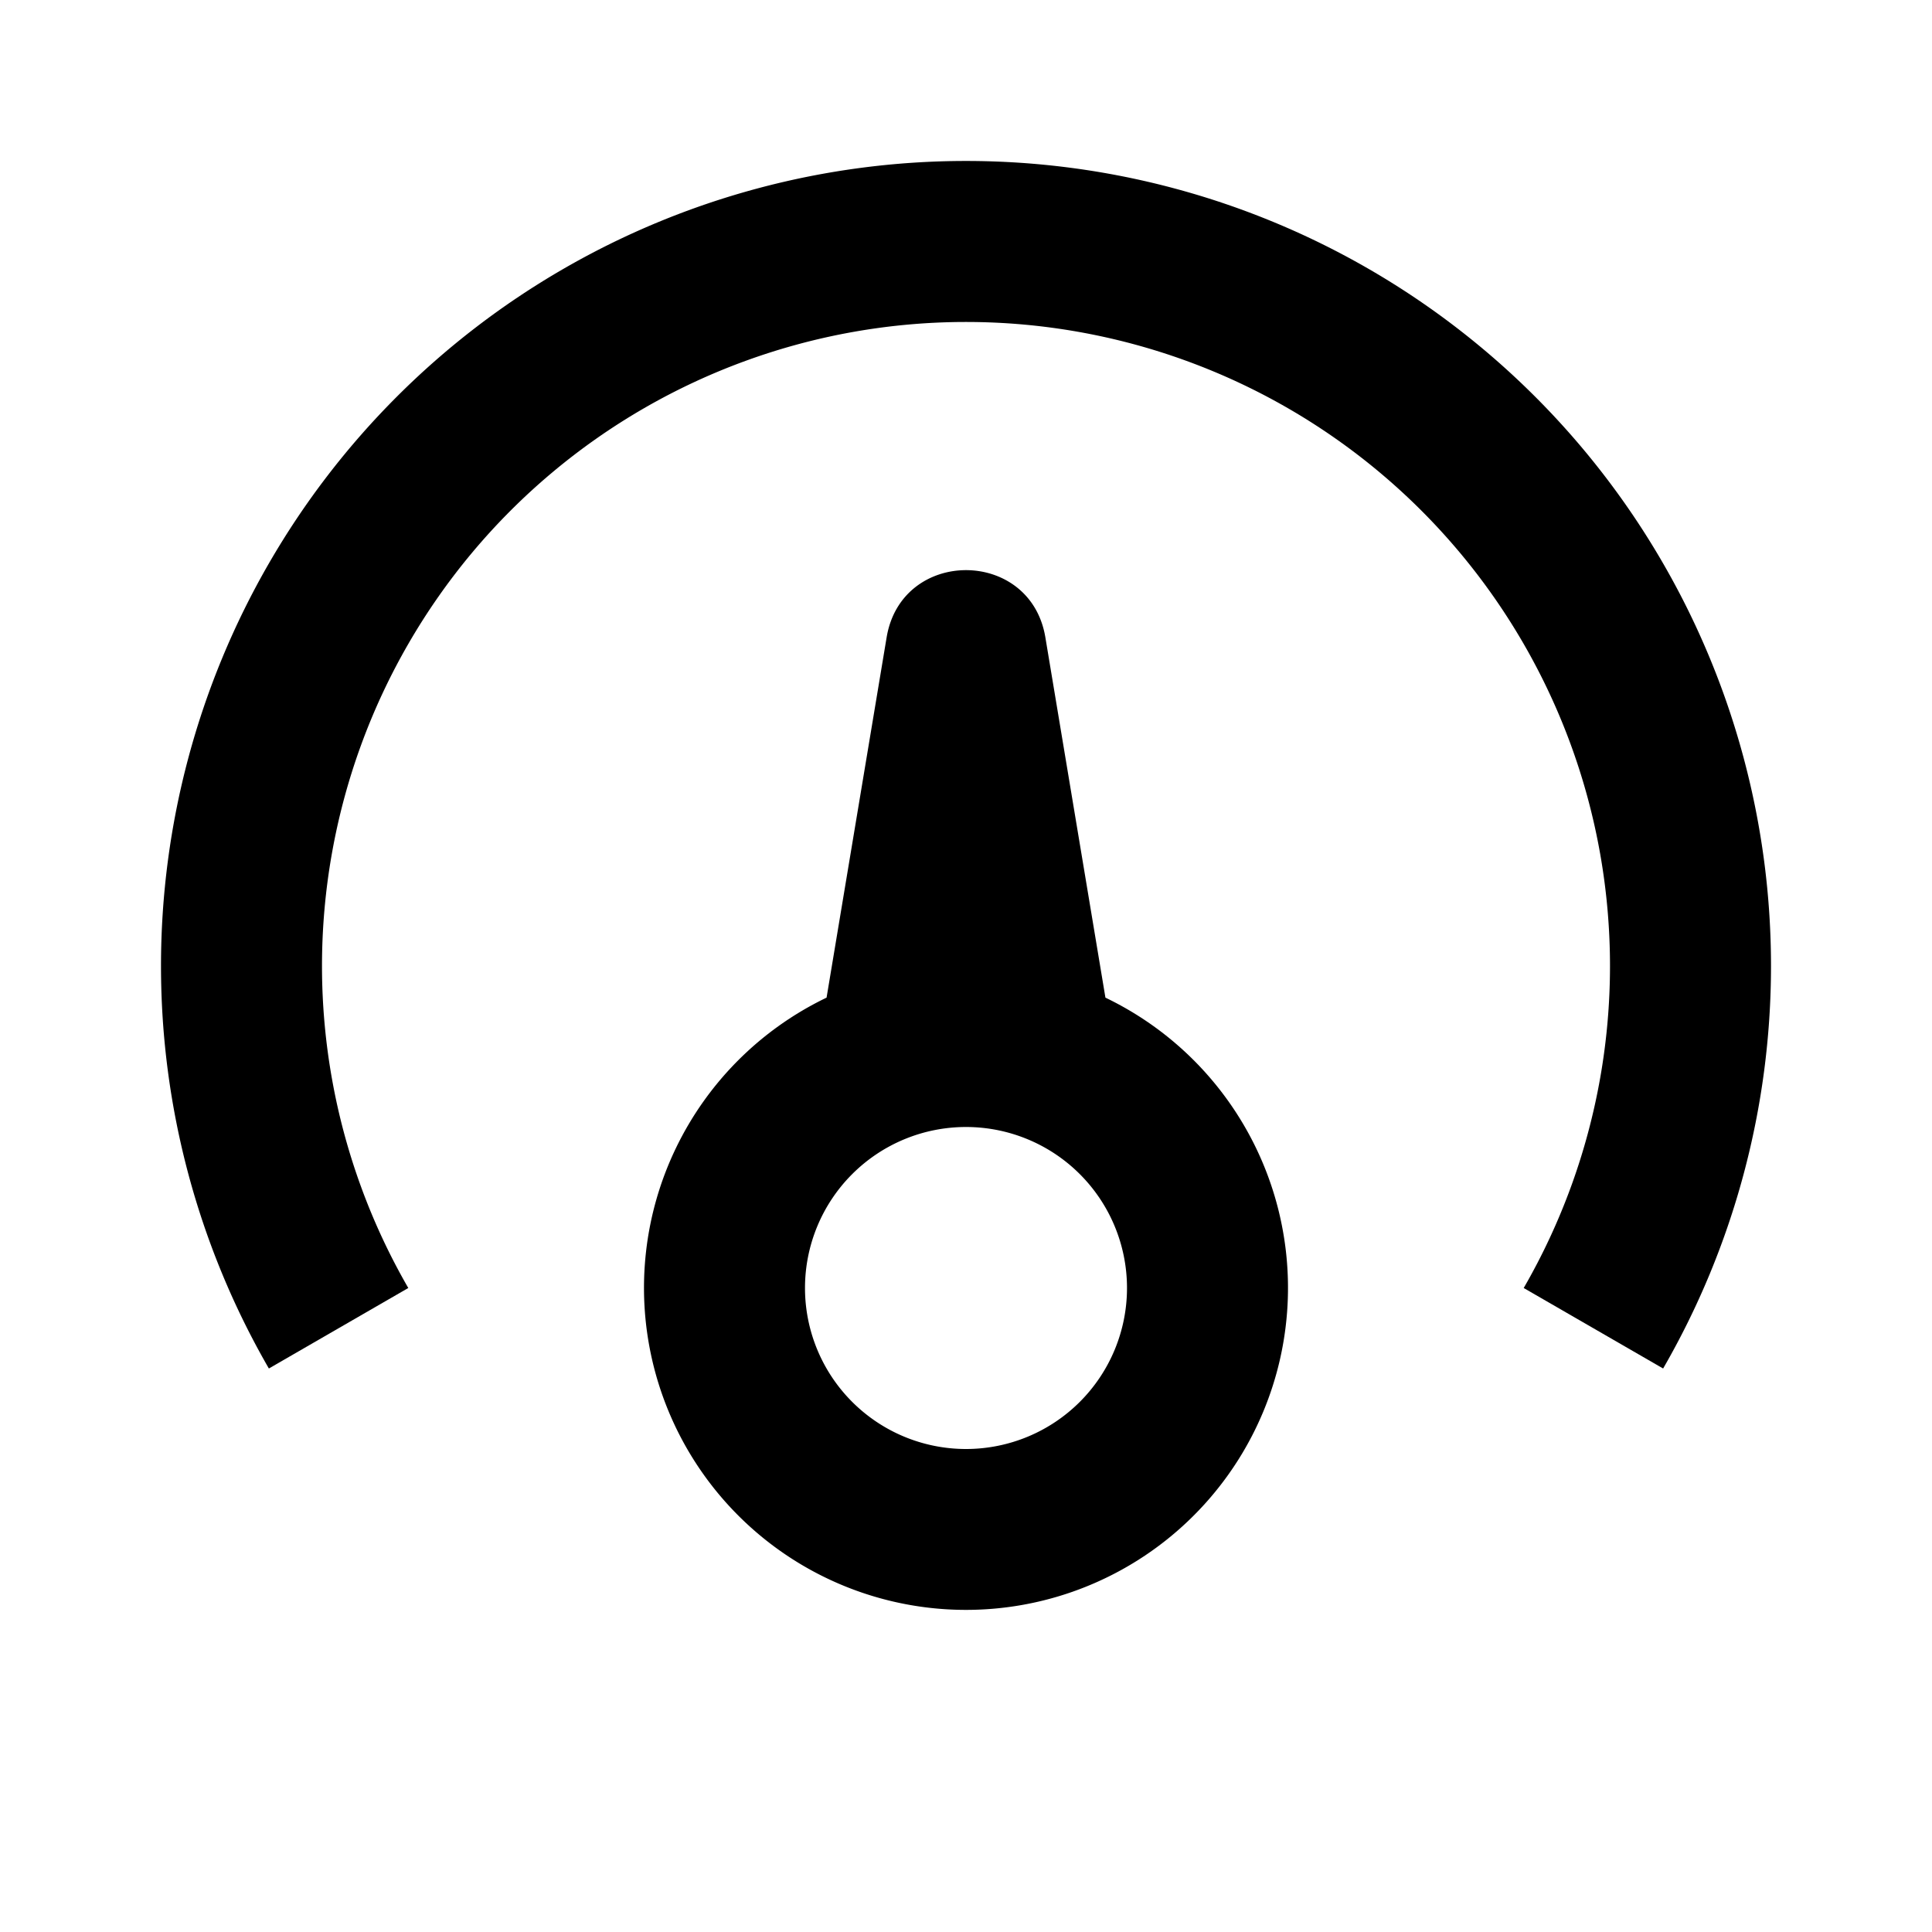 <svg xmlns="http://www.w3.org/2000/svg" width="24" height="24" viewBox="0 0 24 24" fill="currentColor"><path d="M20.66 17a10 10 0 1 0-17.32 0l1.732-1a8 8 0 1 1 13.856 0l1.732 1z"></path><path fill-rule="evenodd" clip-rule="evenodd" d="M11.014 7.918c.185-1.114 1.787-1.114 1.972 0l.746 4.475a4 4 0 1 1-3.464 0l.746-4.475zM14 16a2 2 0 1 1-4 0 2 2 0 0 1 4 0z"></path></svg>